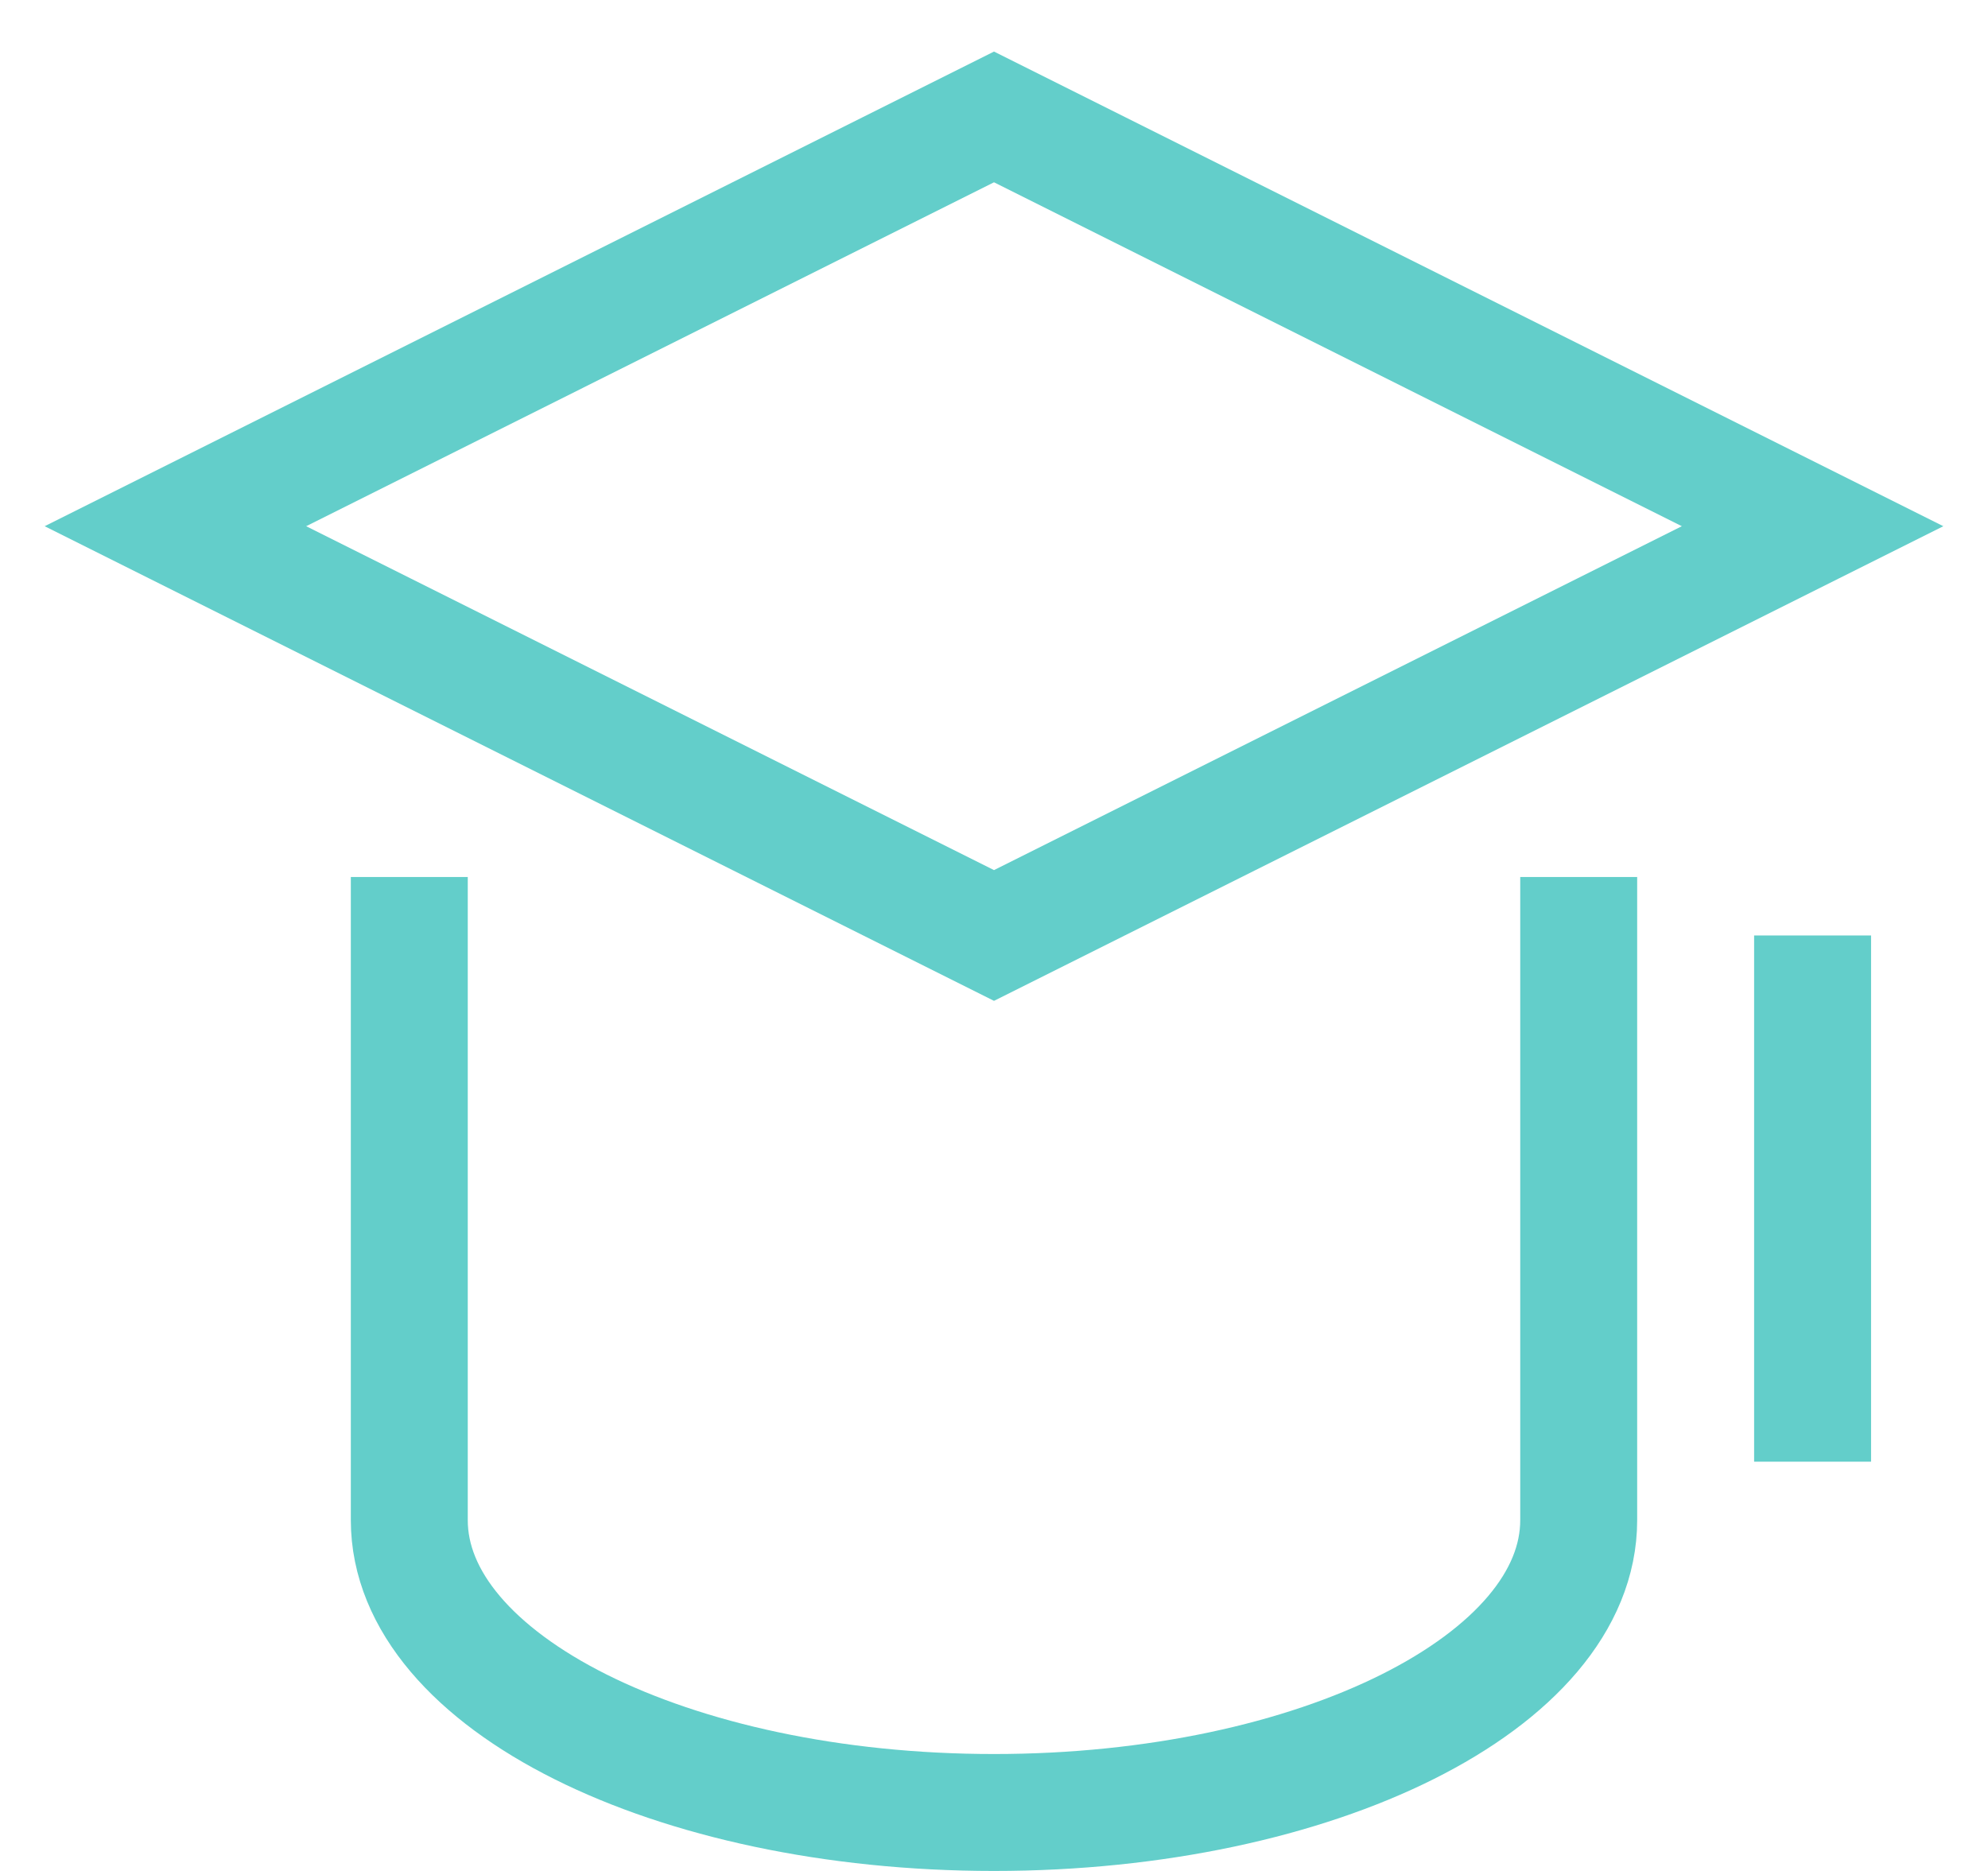 <svg width="34" height="32" viewBox="0 0 34 32" xmlns="http://www.w3.org/2000/svg"><title>hat-3</title><g stroke-width="2" stroke="#63CECA" fill="none" fill-rule="evenodd"><path stroke-linecap="square" d="M17 16L3 9l14-7 14 7z"/><path d="M7 15v11c0 2.761 4.477 5 10 5s10-2.239 10-5V15"/><path d="M31 17v7" stroke-linecap="square"/></g></svg>